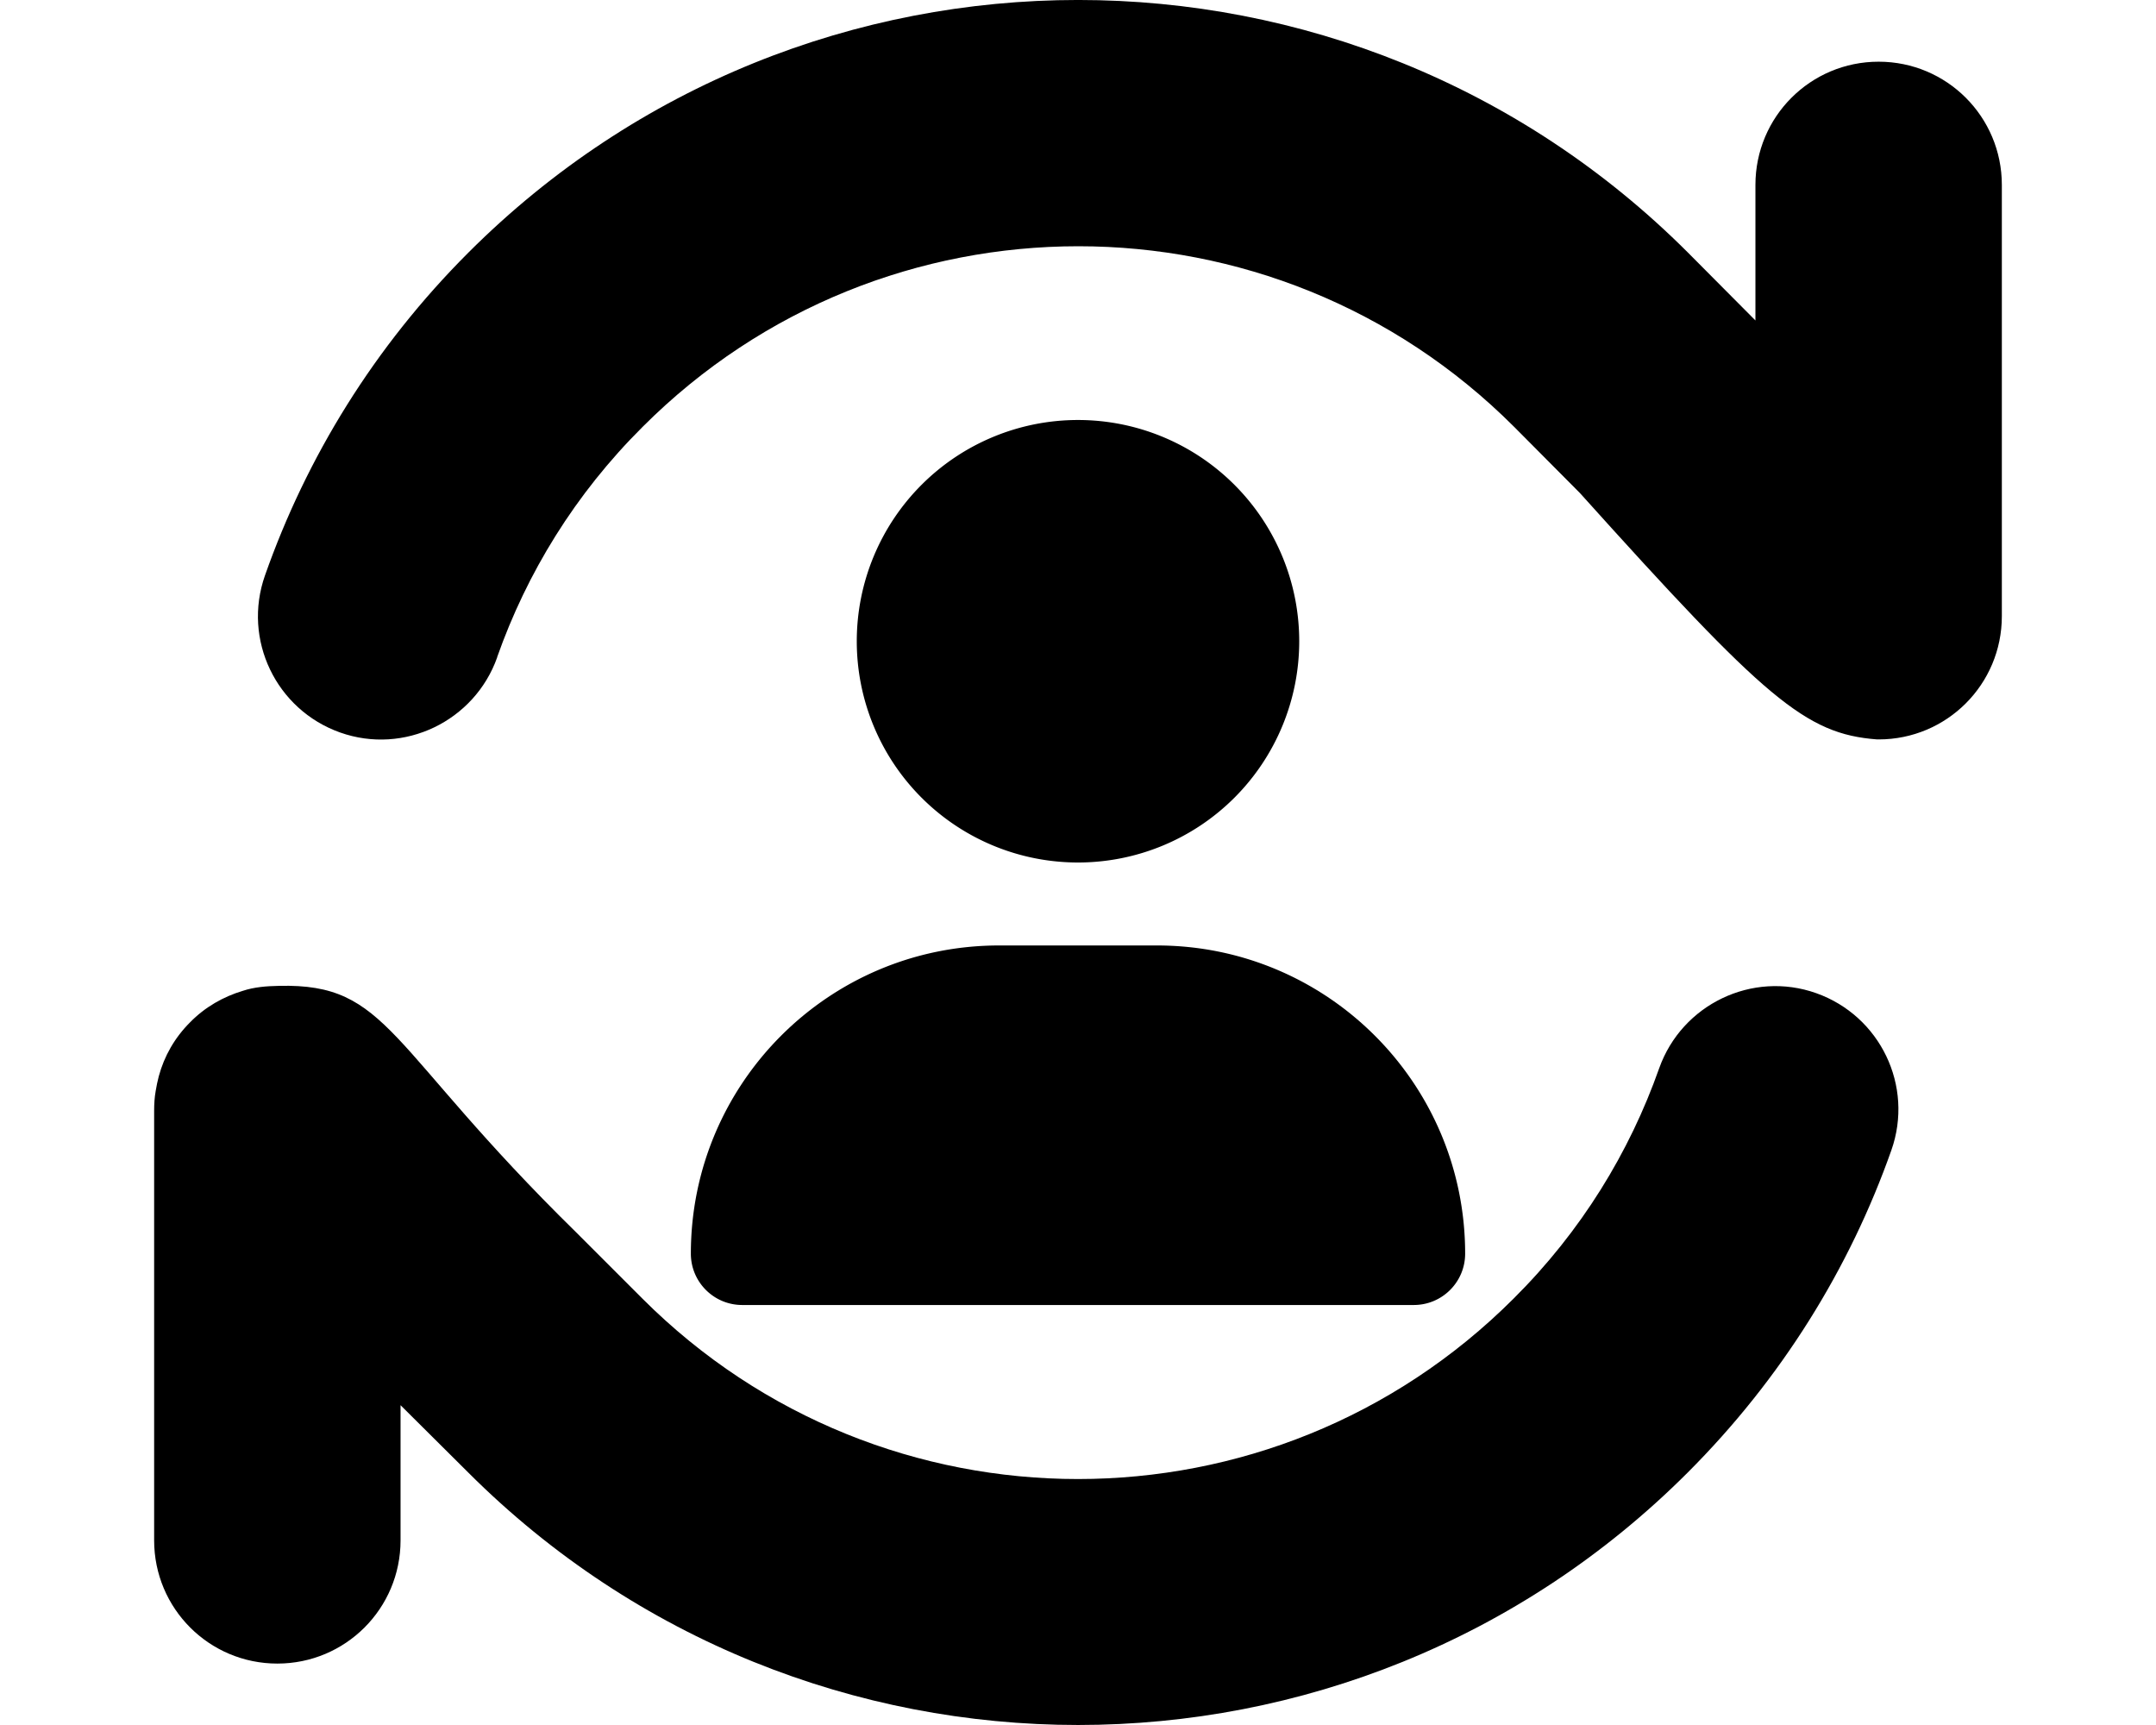 <?xml version="1.0" encoding="UTF-8"?>
<svg version="1.1" viewBox="0 0 640 512" xml:space="preserve" xmlns="http://www.w3.org/2000/svg"><path d="m320 256a65.669 65.669 0 1 0 0-131.34 65.669 65.669 0 1 0 0 131.34zm-23.446 24.626c-50.534 0-91.475 40.94-91.475 91.475 0 8.414 6.823 15.237 15.237 15.237h199.37c8.414 0 15.237-6.823 15.237-15.237 0-50.534-40.94-91.475-91.475-91.475z" stroke-width=".513"/><path d="m147.59 195.01c8.8-24.916 23.087-48.346 43.202-68.347 71.433-71.433 187.21-71.433 258.64 0l19.544 19.658c55.086 61.222 66.923 71.525 88.233 73.147h0.457c20.23 0 36.573-16.344 36.573-36.573v-128.01c0-20.23-16.344-36.573-36.573-36.573-20.23 0-36.573 16.344-36.573 36.573v40.231l-20.001-20.115c-100.01-100.01-262.07-100.01-362.08 0-27.887 27.887-48.003 60.689-60.346 95.777-6.743 19.087 3.314 39.888 22.287 46.631 18.972 6.743 39.888-3.314 46.631-22.287zm-75.547 99.091c-5.715 1.714-11.201 4.8-15.658 9.372-4.572 4.572-7.658 10.058-9.258 16.001-0.343 1.371-0.686 2.857-0.914 4.343-0.343 1.943-0.457 3.886-0.457 5.829v127.55c0 20.23 16.344 36.573 36.573 36.573 20.23 0 36.573-16.344 36.573-36.573v-40.117l20.115 20.001c100.01 99.891 262.07 99.891 361.96 0 27.887-27.887 48.117-60.689 60.461-95.662 6.743-19.087-3.314-39.888-22.287-46.631-18.972-6.743-39.888 3.314-46.631 22.287-8.8 24.916-23.087 48.346-43.202 68.347-71.433 71.433-187.21 71.433-258.64 0l-0.114-0.114-19.544-19.544c-56.366-55.277-55.443-73.958-88.233-73.147-1.828 0.045-3.657 0.114-5.486 0.343-1.829 0.229-3.543 0.571-5.257 1.143z" stroke-width="1.143"/></svg>
